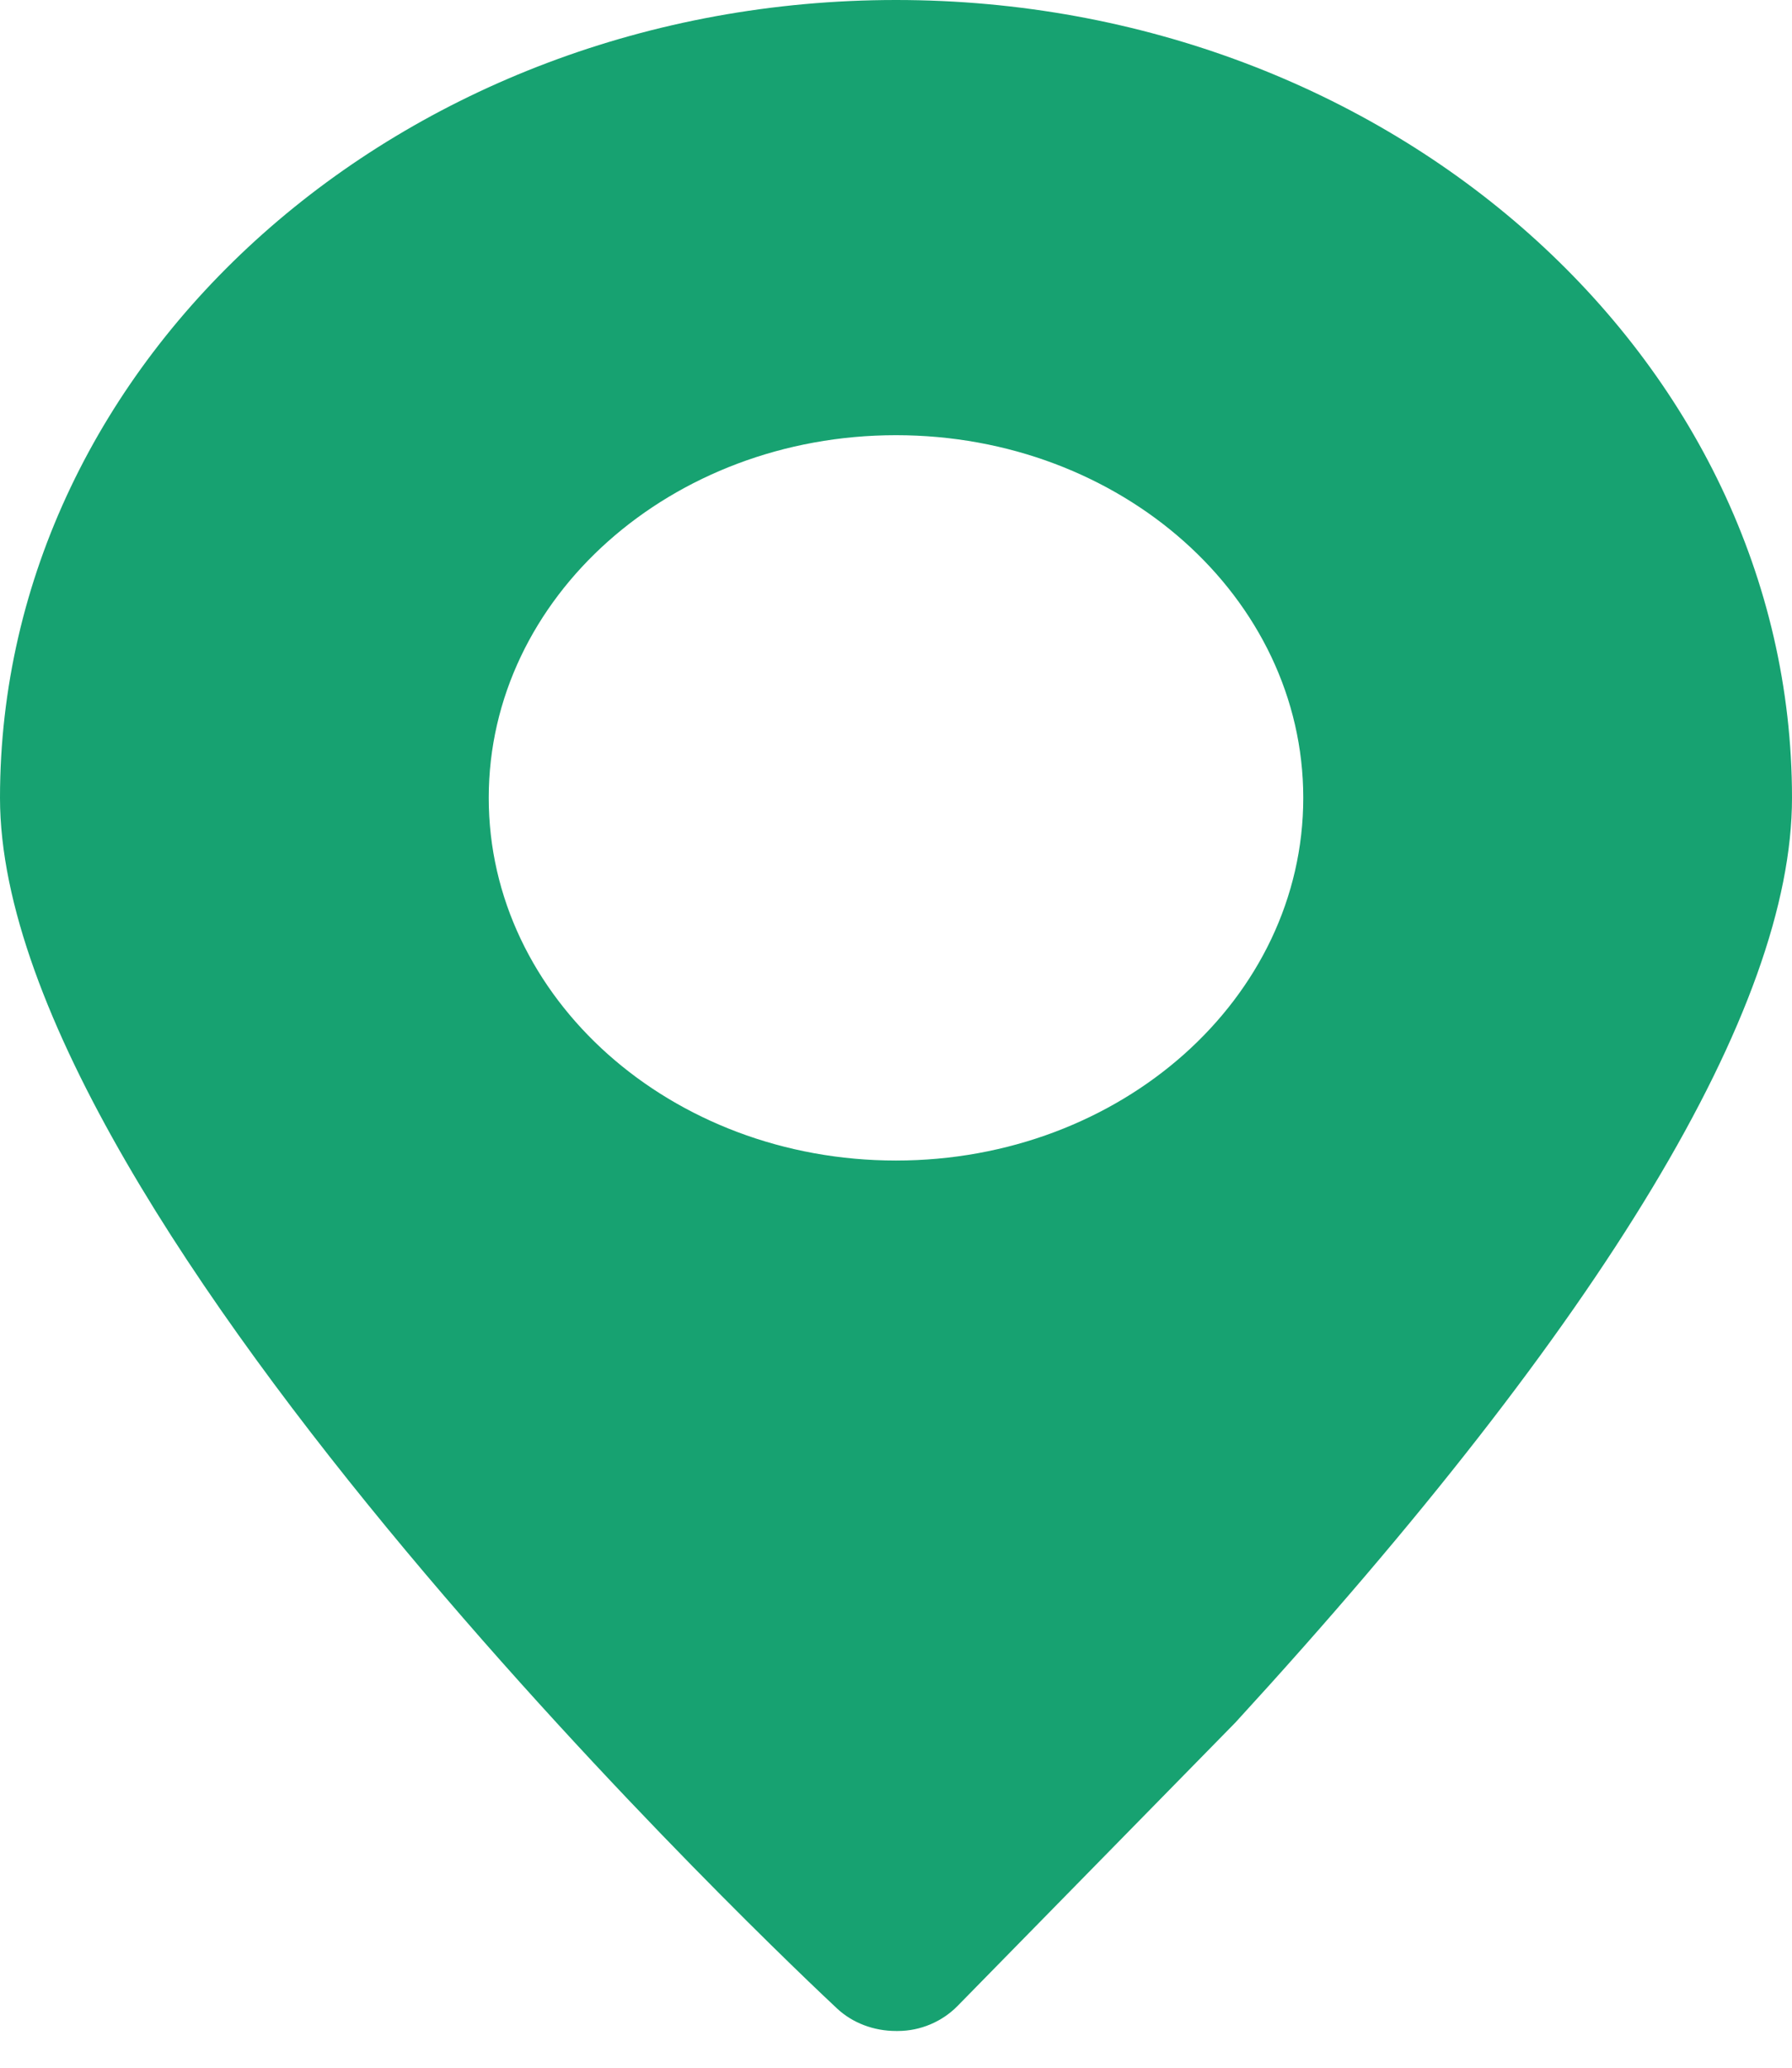 <?xml version="1.0" encoding="UTF-8" standalone="no"?>
<svg width="26px" height="30px" viewBox="0 0 26 30" version="1.1" xmlns="http://www.w3.org/2000/svg" xmlns:xlink="http://www.w3.org/1999/xlink">
    <!-- Generator: Sketch 45.2 (43514) - http://www.bohemiancoding.com/sketch -->
    <title>地址</title>
    <desc>Created with Sketch.</desc>
    <defs></defs>
    <g id="Page-1" stroke="none" stroke-width="1" fill="none" fill-rule="evenodd">
        <g id="11_全部话题_搜索" transform="translate(-29, -353)" fill-rule="nonzero" fill="#17A271">
            <g id="进行中的话题" transform="translate(0, 224)">
                <g id="地址" transform="translate(29, 129)">
                    <path d="M13,0 C5.832,0 0,5.193 0,11.576 C0,17.738 11.649,28.678 12.144,29.14 C12.368,29.35 12.677,29.467 13,29.467 L13.026,29.467 C13.358,29.467 13.671,29.329 13.89,29.107 L17.924,24.992 C23.283,19.146 26,14.632 26,11.576 C26,5.193 20.168,0 13,0 L13,0 Z M13,16.838 C9.736,16.838 7.091,14.483 7.091,11.576 C7.091,8.67 9.736,6.314 13,6.314 C16.264,6.314 18.909,8.67 18.909,11.576 C18.909,14.483 16.264,16.838 13,16.838 L13,16.838 Z" id="Shape"></path>
                </g>
            </g>
        </g>
    </g>
</svg>